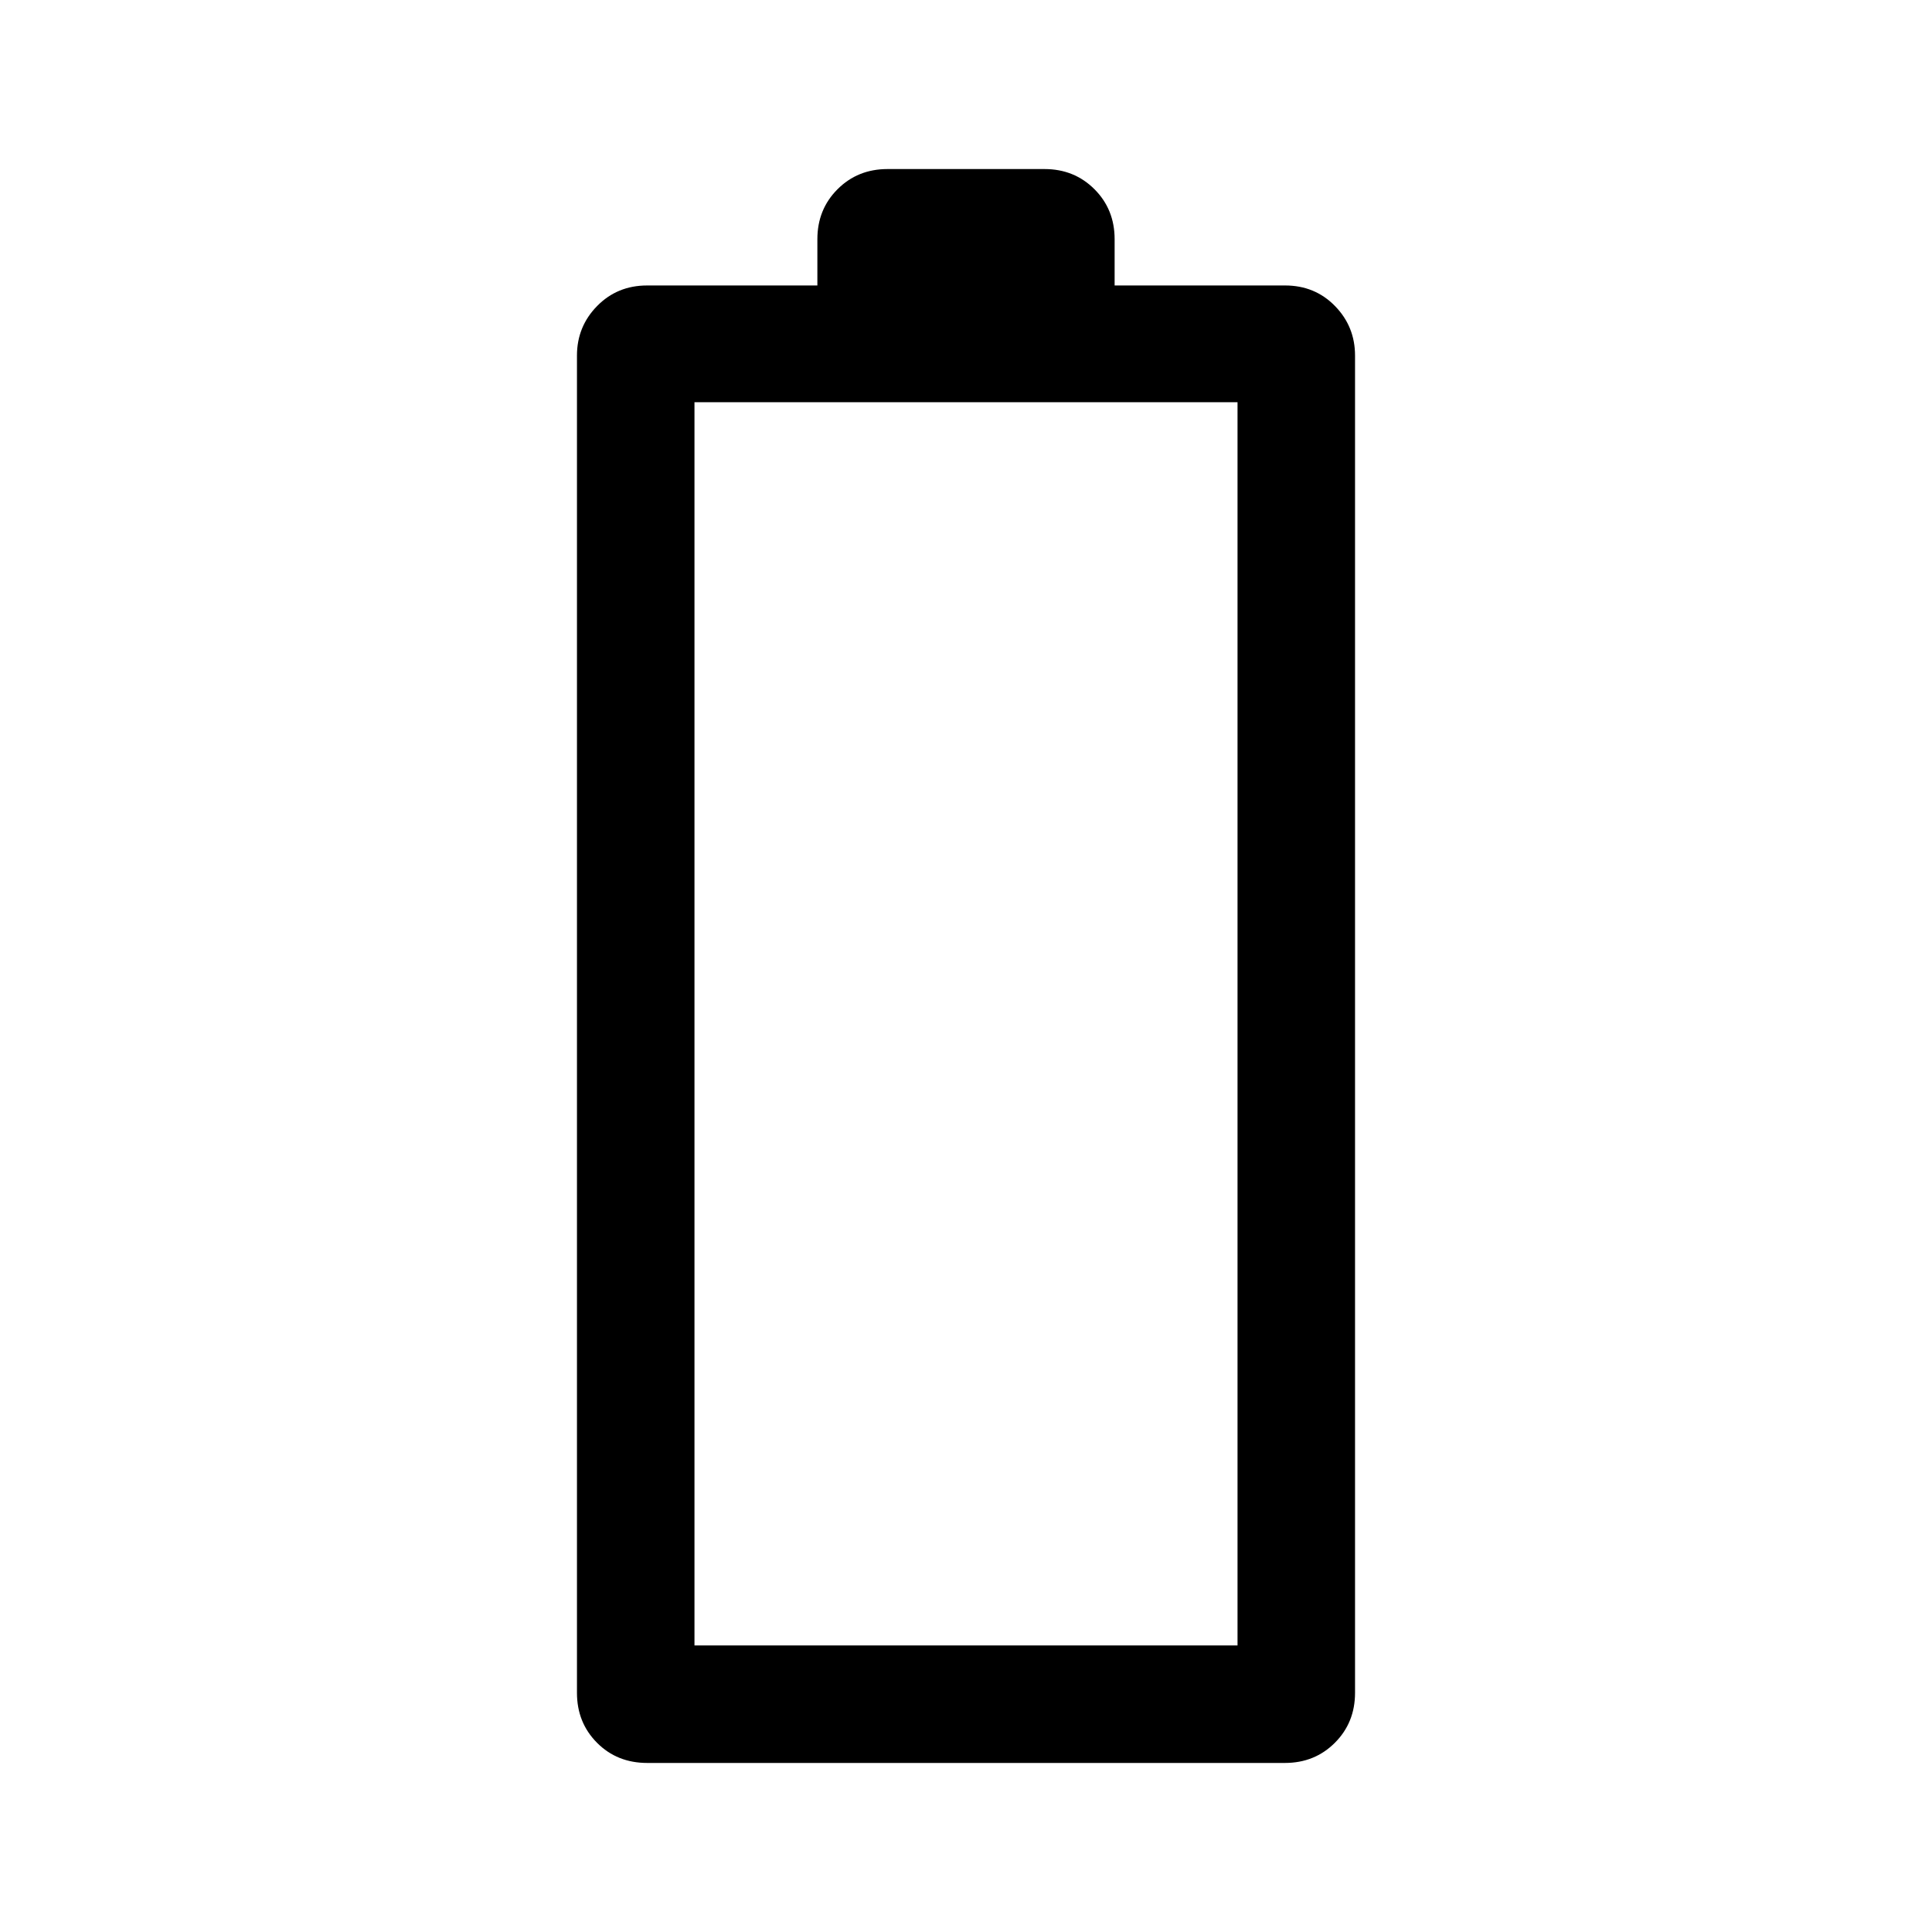 <svg xmlns="http://www.w3.org/2000/svg" height="48" viewBox="0 -960 960 960" width="48"><path d="M321.6-84q-14.97 0-24.94-10.02t-9.97-24.83v-664.46q0-14.43 10.02-24.64 10.02-10.2 24.83-10.2h84.61v-23q0-14.81 10.02-24.83Q426.19-876 441-876h78q14.81 0 24.83 10.02 10.02 10.02 10.02 24.83v23h84.69q14.83 0 24.8 10.2 9.97 10.21 9.97 24.64v664.46q0 14.81-10.02 24.83Q653.27-84 638.46-84H321.6Zm23.48-58.39h269.84v-617.76H345.08v617.76Z"/></svg>